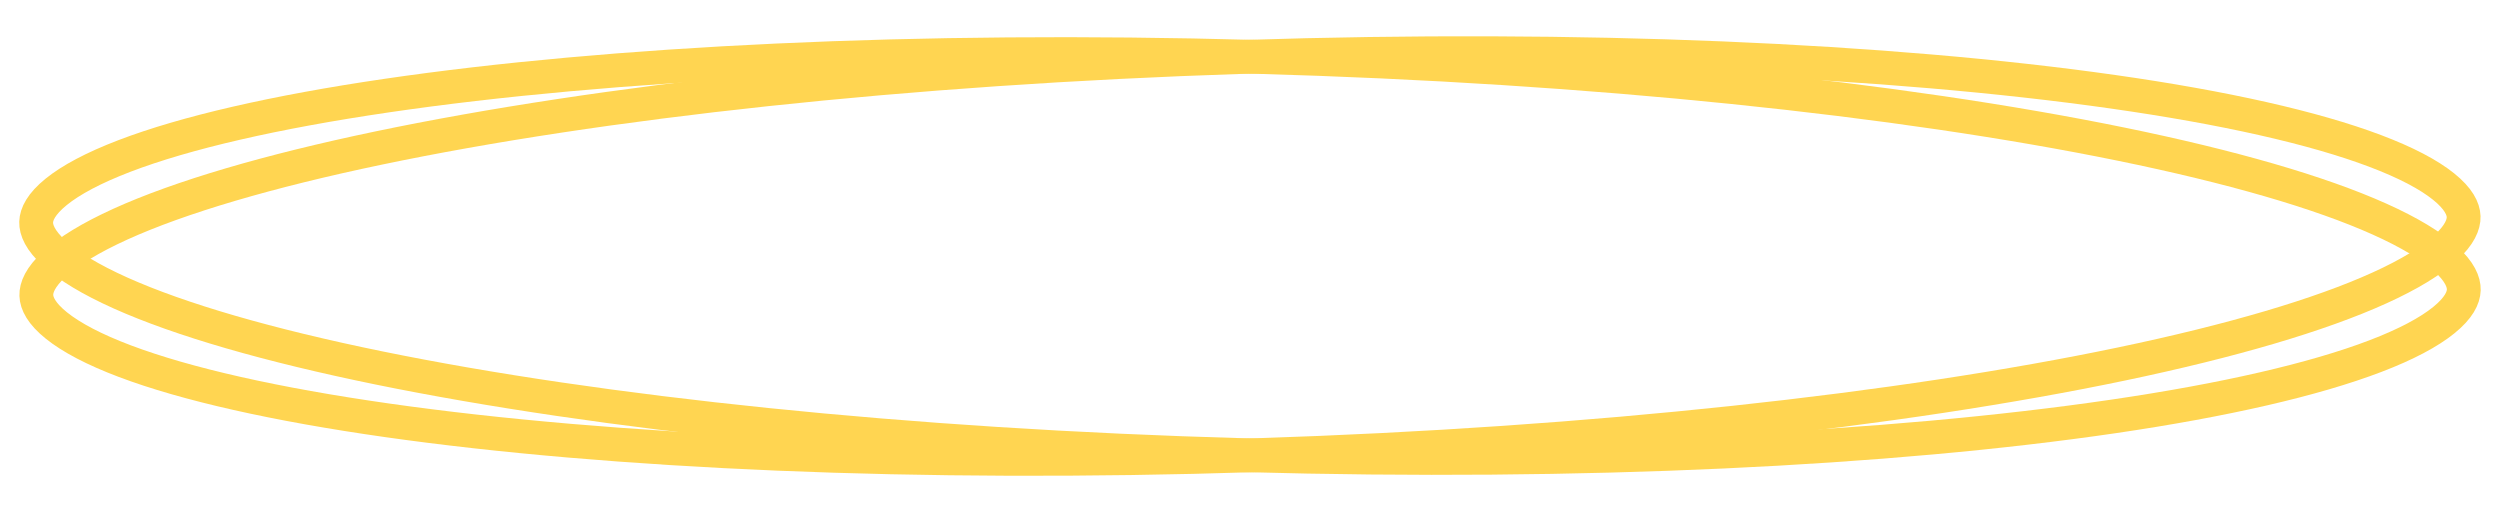 <svg width="133" height="28" viewBox="0 0 133 28" fill="none" xmlns="http://www.w3.org/2000/svg">
<path d="M66.155 3.027C84.197 2.44 100.551 3.195 112.4 4.88C118.331 5.724 123.09 6.795 126.357 8.029C127.994 8.647 129.204 9.287 129.995 9.922C130.793 10.563 131.051 11.103 131.065 11.523C131.078 11.943 130.856 12.499 130.102 13.19C129.353 13.875 128.187 14.593 126.594 15.316C123.414 16.759 118.734 18.136 112.87 19.363C101.156 21.814 84.885 23.628 66.843 24.215C48.801 24.801 32.447 24.047 20.599 22.361C14.667 21.517 9.908 20.446 6.641 19.213C5.004 18.595 3.794 17.954 3.003 17.319C2.205 16.678 1.947 16.138 1.933 15.718C1.92 15.298 2.142 14.742 2.896 14.051C3.645 13.366 4.811 12.649 6.404 11.925C9.584 10.483 14.264 9.105 20.128 7.878C31.842 5.427 48.113 3.613 66.155 3.027Z" stroke="#FFD551" stroke-width="1.8"/>
<path d="M66.795 3.025C84.84 3.529 101.118 5.27 112.843 7.668C118.713 8.869 123.399 10.225 126.585 11.653C128.182 12.369 129.351 13.081 130.103 13.763C130.86 14.451 131.085 15.005 131.073 15.426C131.061 15.846 130.806 16.387 130.011 17.031C129.223 17.67 128.016 18.316 126.381 18.941C123.12 20.189 118.366 21.282 112.438 22.153C100.597 23.892 84.247 24.72 66.203 24.216C48.158 23.711 31.879 21.971 20.154 19.573C14.284 18.372 9.599 17.016 6.412 15.588C4.816 14.872 3.646 14.16 2.895 13.478C2.137 12.79 1.913 12.235 1.924 11.815C1.936 11.395 2.192 10.854 2.986 10.209C3.775 9.57 4.982 8.925 6.616 8.299C9.878 7.051 14.631 5.959 20.559 5.088C32.4 3.349 48.75 2.52 66.795 3.025Z" stroke="#FFD551" stroke-width="1.8"/>
</svg>
